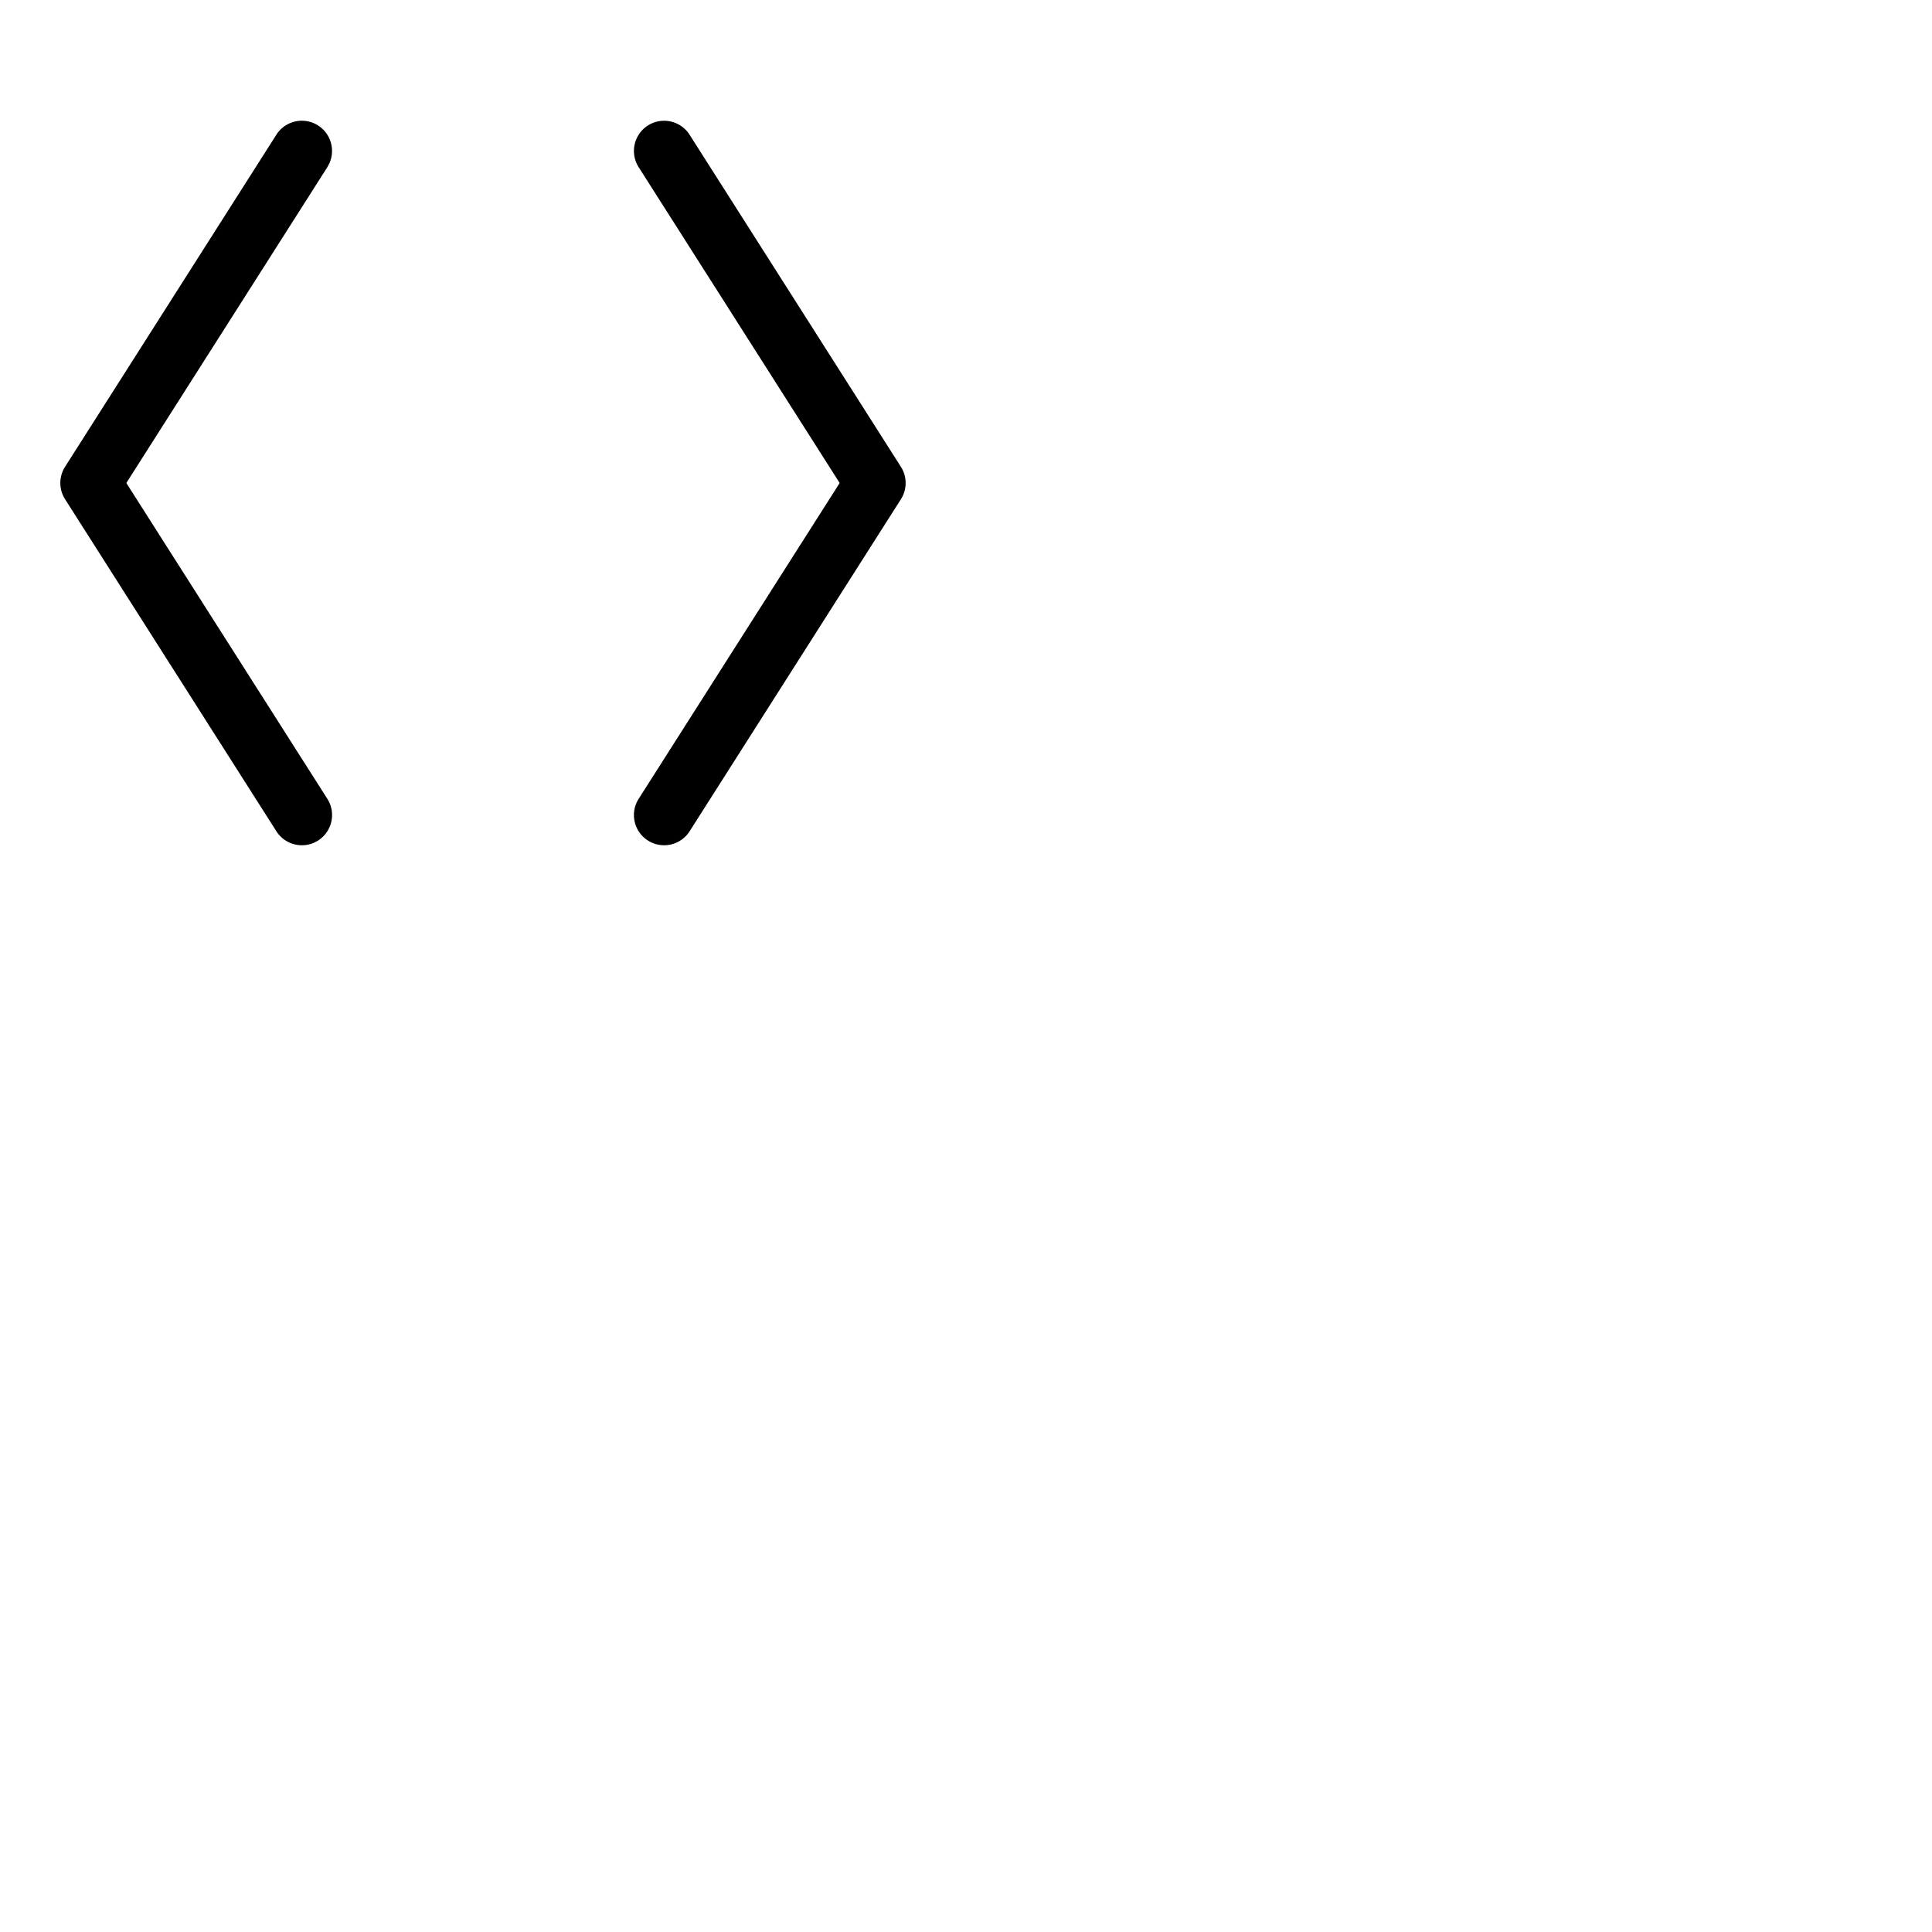 <svg xmlns="http://www.w3.org/2000/svg" version="1.1" viewBox="0 0 512 512" fill="currentColor"><path fill="currentColor" d="M86.75 44.3L33.48 128l53.27 83.7a8 8 0 0 1-2.46 11.05A7.91 7.91 0 0 1 80 224a8 8 0 0 1-6.76-3.71l-56-88a8 8 0 0 1 0-8.59l56-88a8 8 0 1 1 13.5 8.59Zm152 79.41l-56-88a8 8 0 1 0-13.5 8.59l53.27 83.7l-53.27 83.7a8 8 0 0 0 2.46 11.05A7.91 7.91 0 0 0 176 224a8 8 0 0 0 6.76-3.71l56-88a8 8 0 0 0-.01-8.58"/></svg>